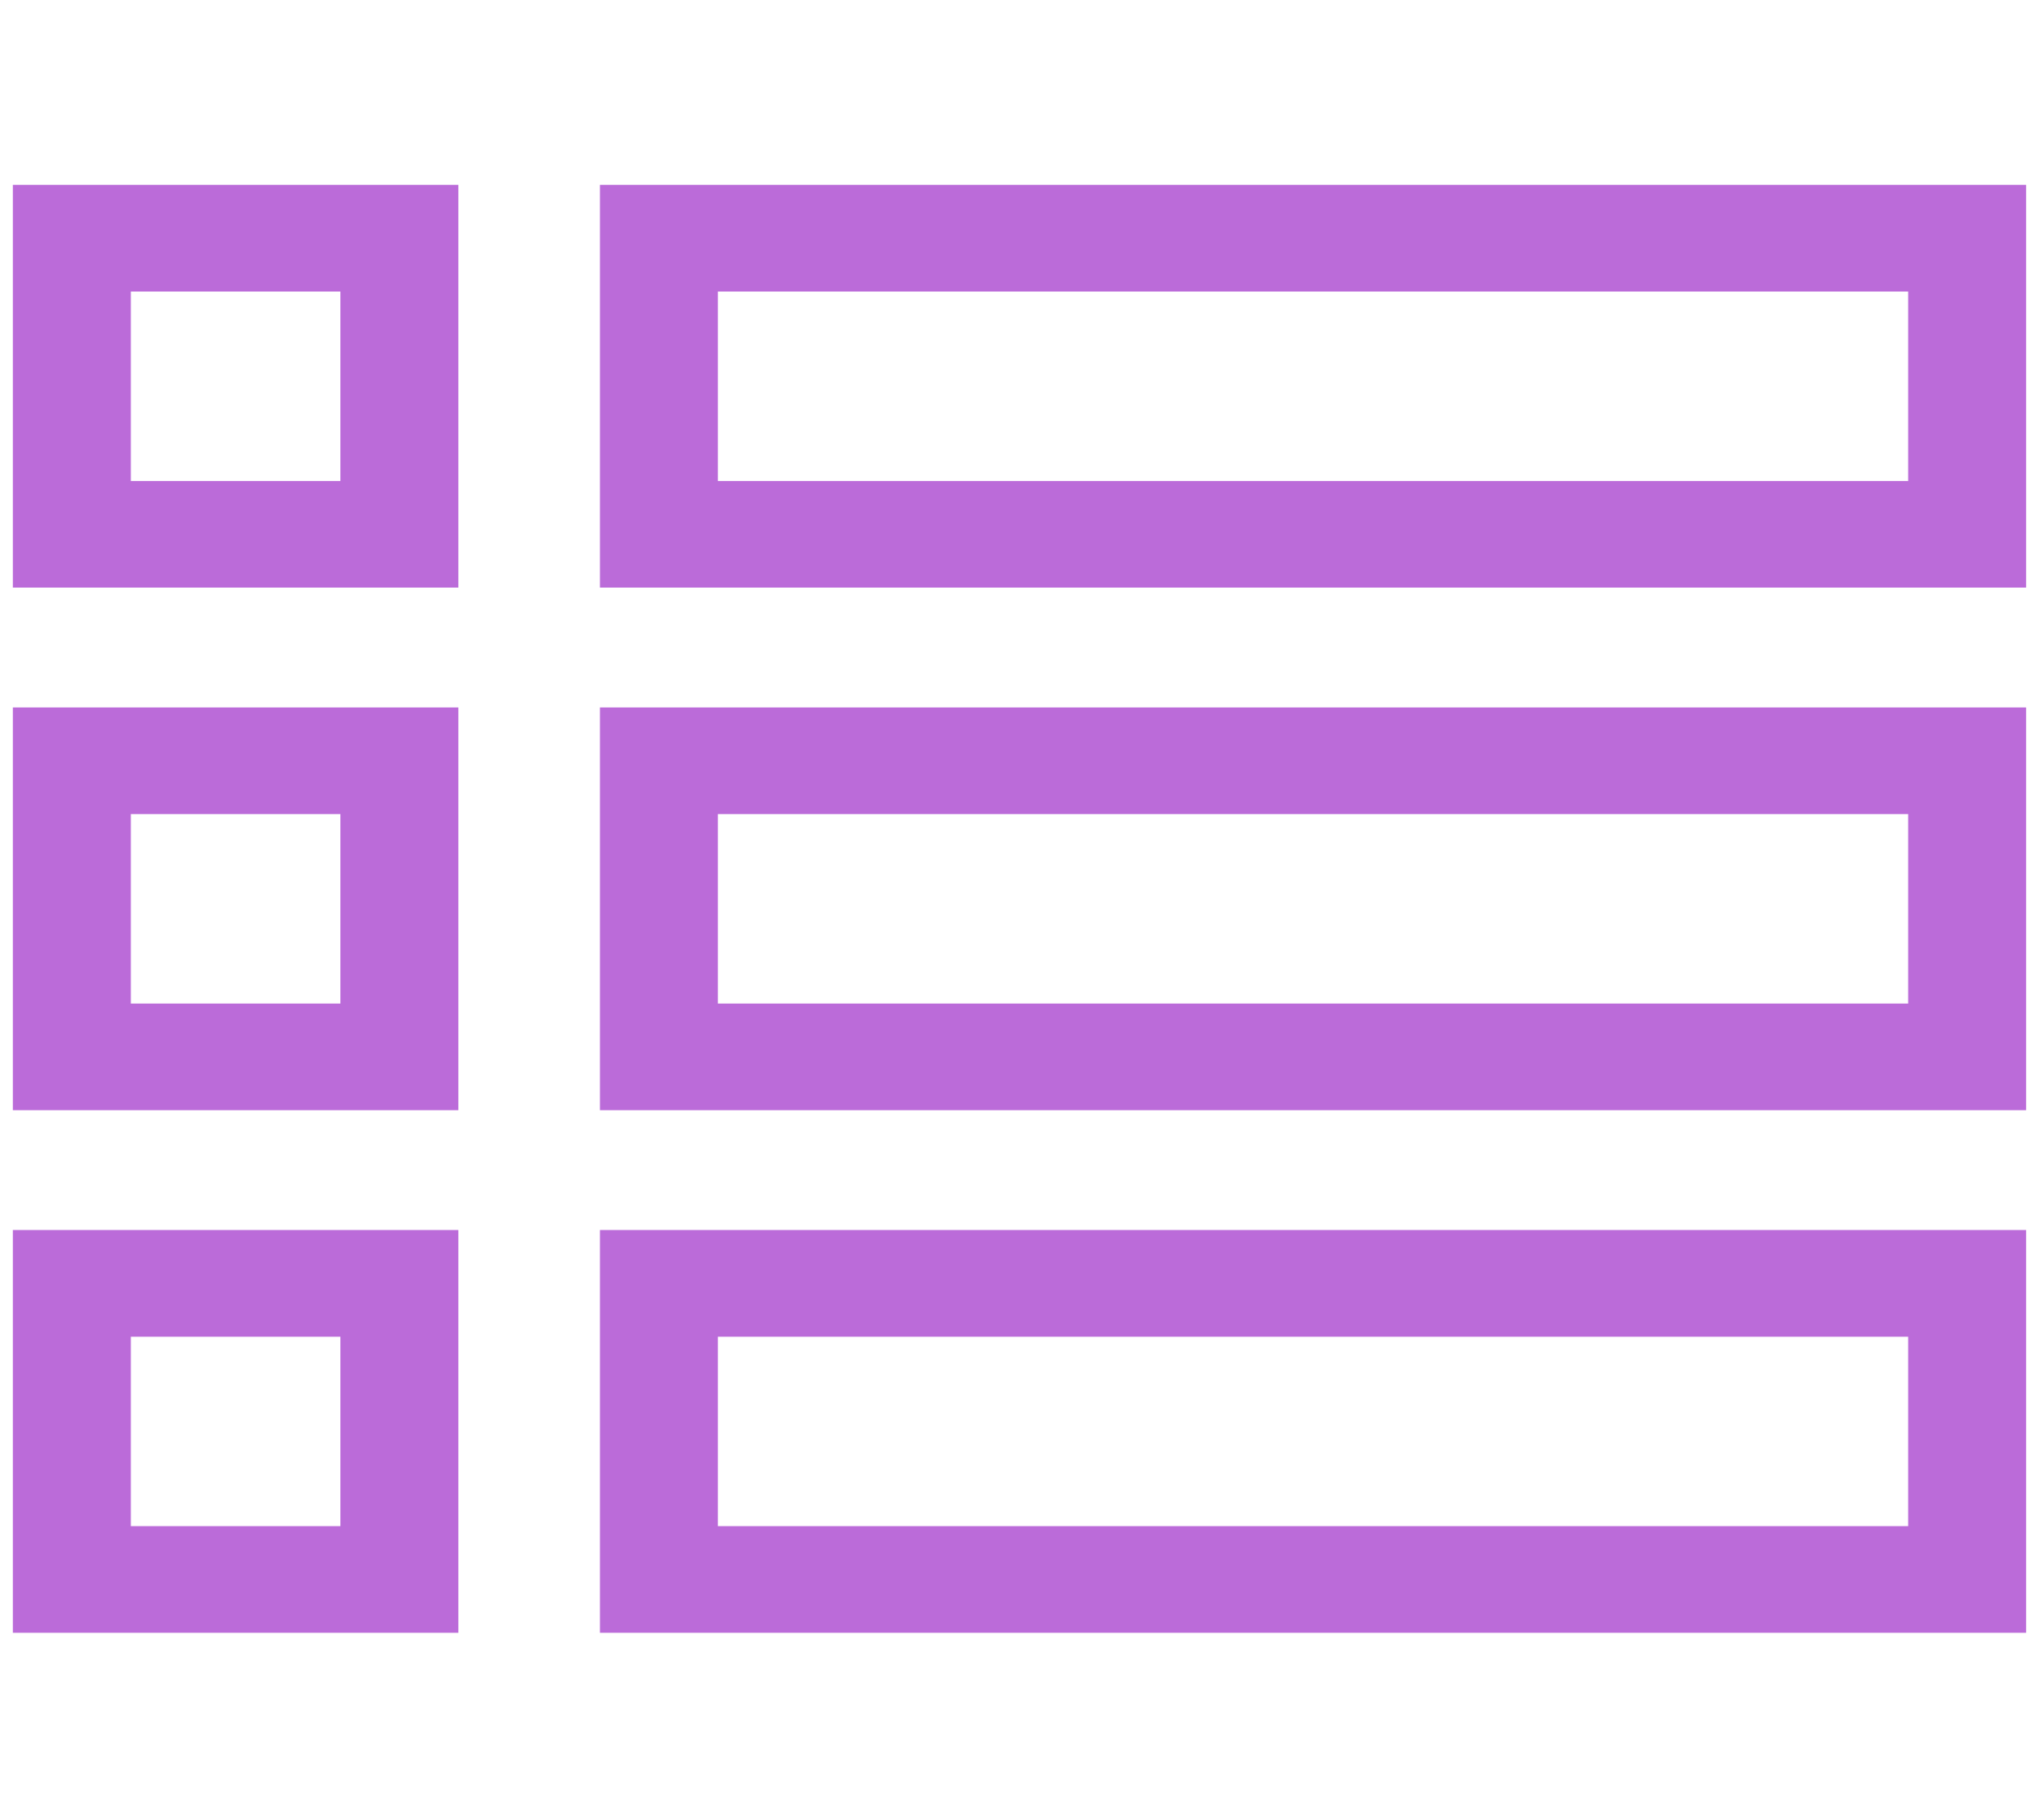 <svg width="140" height="125" viewBox="0 0 140 125" fill="none" xmlns="http://www.w3.org/2000/svg">
<g clip-path="url(#clip0)">
<path d="M0.882 40.355H31.47V12.695H0.882V40.355ZM8.983 20.02H23.371V33.031H8.983V20.02Z" fill="#BB6BD9"/>
<path d="M41.191 12.695V40.355H139.118V12.695H41.191ZM131.017 33.031H49.292V20.02H131.017V33.031Z" fill="#BB6BD9"/>
<path d="M0.882 76.245H31.47V48.586H0.882V76.245ZM8.983 55.91H23.371V68.92H8.983V55.91Z" fill="#BB6BD9"/>
<path d="M41.191 76.245H139.118V48.586H41.191V76.245ZM49.292 55.91H131.017V68.92H49.292V55.91Z" fill="#BB6BD9"/>
<path d="M0.882 112.136H31.47V84.475H0.882V112.136ZM8.983 91.801H23.371V104.811H8.983V91.801Z" fill="#BB6BD9"/>
<path d="M41.191 112.136H139.118V84.475H41.191V112.136ZM49.292 91.801H131.017V104.811H49.292V91.801Z" fill="#BB6BD9"/>
</g>
<defs>
<clipPath id="clip0">
<rect width="138.235" height="125" fill="white" transform="translate(0.882)"/>
</clipPath>
</defs>
</svg>

